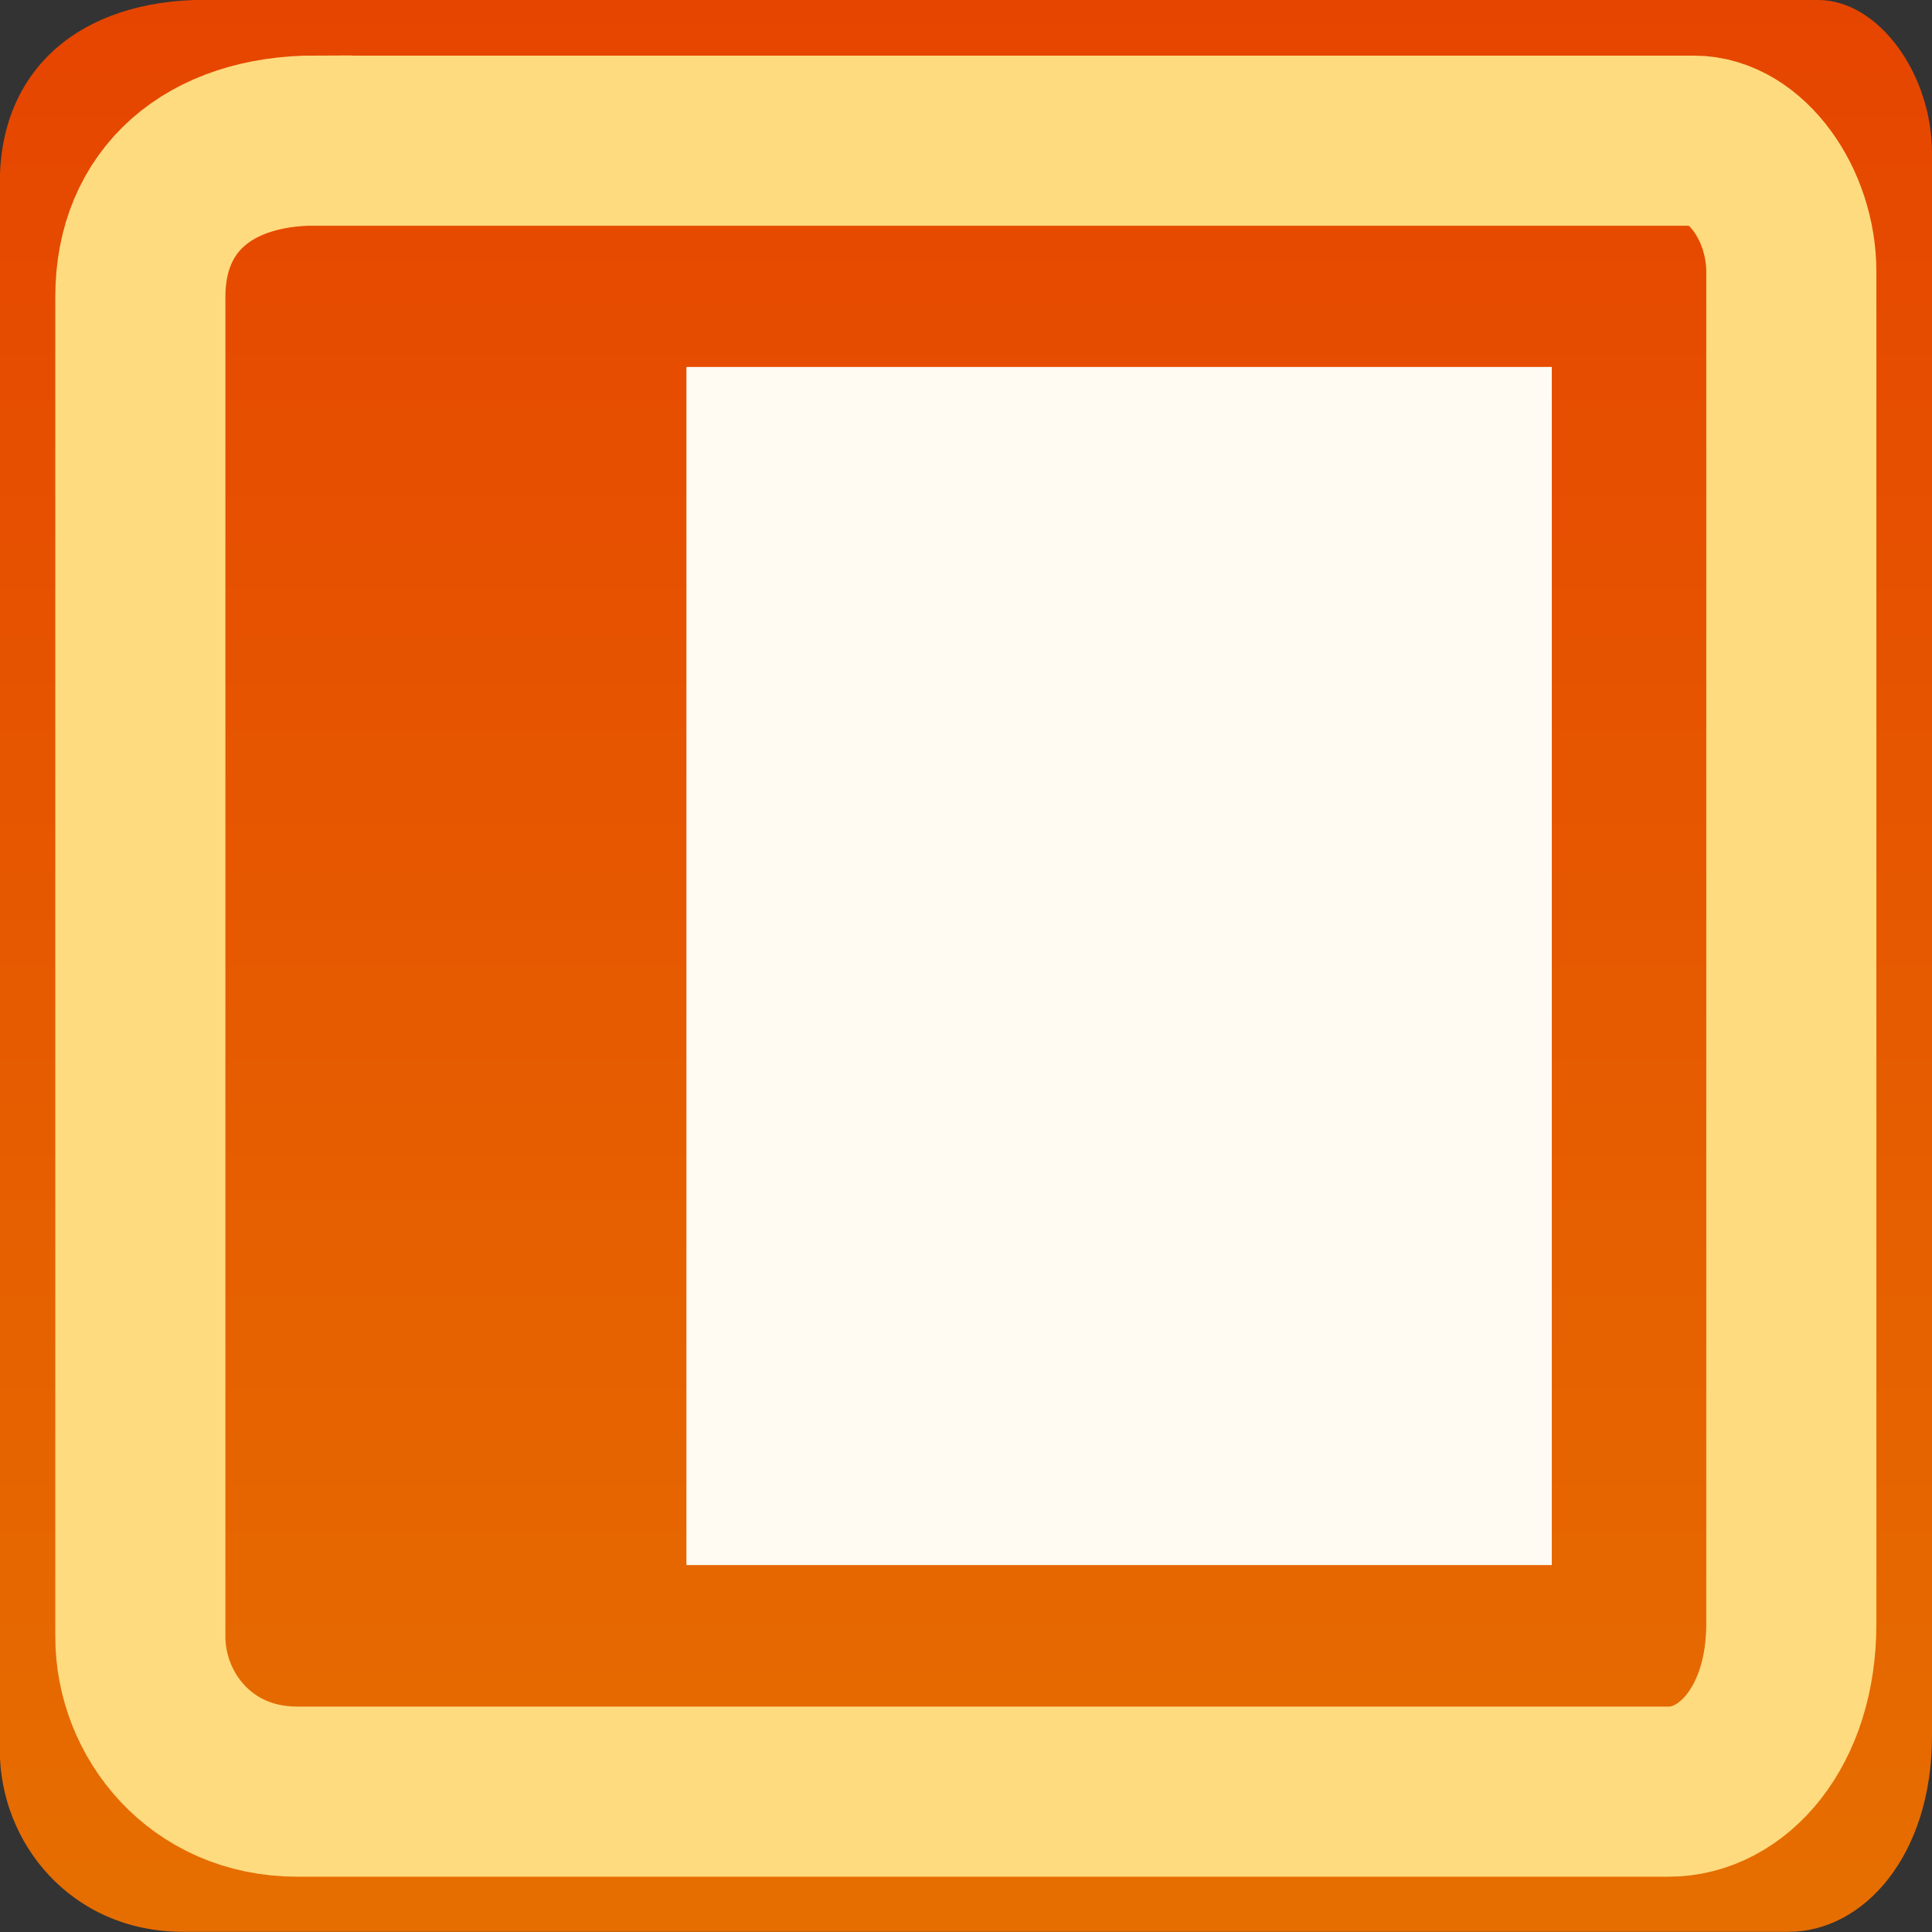 <svg version="1.1" xmlns="http://www.w3.org/2000/svg" xmlns:xlink="http://www.w3.org/1999/xlink" width="11.357" height="11.357" viewBox="0,0,11.357,11.357"><rect x="0" y="0" width="11.357" height="11.357" fill="#333333" stroke="none"/><defs><linearGradient x1="179.966" y1="314.291" x2="179.966" y2="325.649" gradientUnits="userSpaceOnUse" id="color-1"><stop offset="0" stop-color="#e64500"/><stop offset="1" stop-color="#e66e00"/></linearGradient></defs><g transform="translate(-174.288,-314.291)"><g data-paper-data="{&quot;isPaintingLayer&quot;:true}" fill-rule="nonzero" stroke-linecap="butt" stroke-linejoin="miter" stroke-miterlimit="10" stroke-dasharray="" stroke-dashoffset="0" style="mix-blend-mode: normal"><path d="M175.497,314.291c2.558,0 8.372,0 9.478,0c0.357,0 0.67,0.436 0.67,0.9c0,1.228 0,6.849 0,9.304c0,0.708 -0.405,1.152 -0.844,1.152c-1.215,0 -7.004,0 -9.435,0c-0.665,0 -1.079,-0.528 -1.079,-1.066c0,-1.305 0,-6.853 0,-9.217c0,-0.662 0.468,-1.074 1.209,-1.074z" fill="url(#color-1)" stroke="#000000" stroke-width="0"/><path d="M176.147,315.118c2.185,0 7.154,0 8.099,0c0.305,0 0.572,0.373 0.572,0.769c0,1.049 0,5.853 0,7.951c0,0.605 -0.346,0.985 -0.721,0.985c-1.038,0 -5.985,0 -8.062,0c-0.568,0 -0.922,-0.451 -0.922,-0.911c0,-1.115 0,-5.856 0,-7.877c0,-0.566 0.4,-0.918 1.033,-0.918z" fill="none" stroke="#ffdb7f" stroke-width="1"/><path d="M178.323,316.448h5.087v7.043h-5.087z" fill="#fffaf2" stroke="none" stroke-width="0"/></g></g></svg>